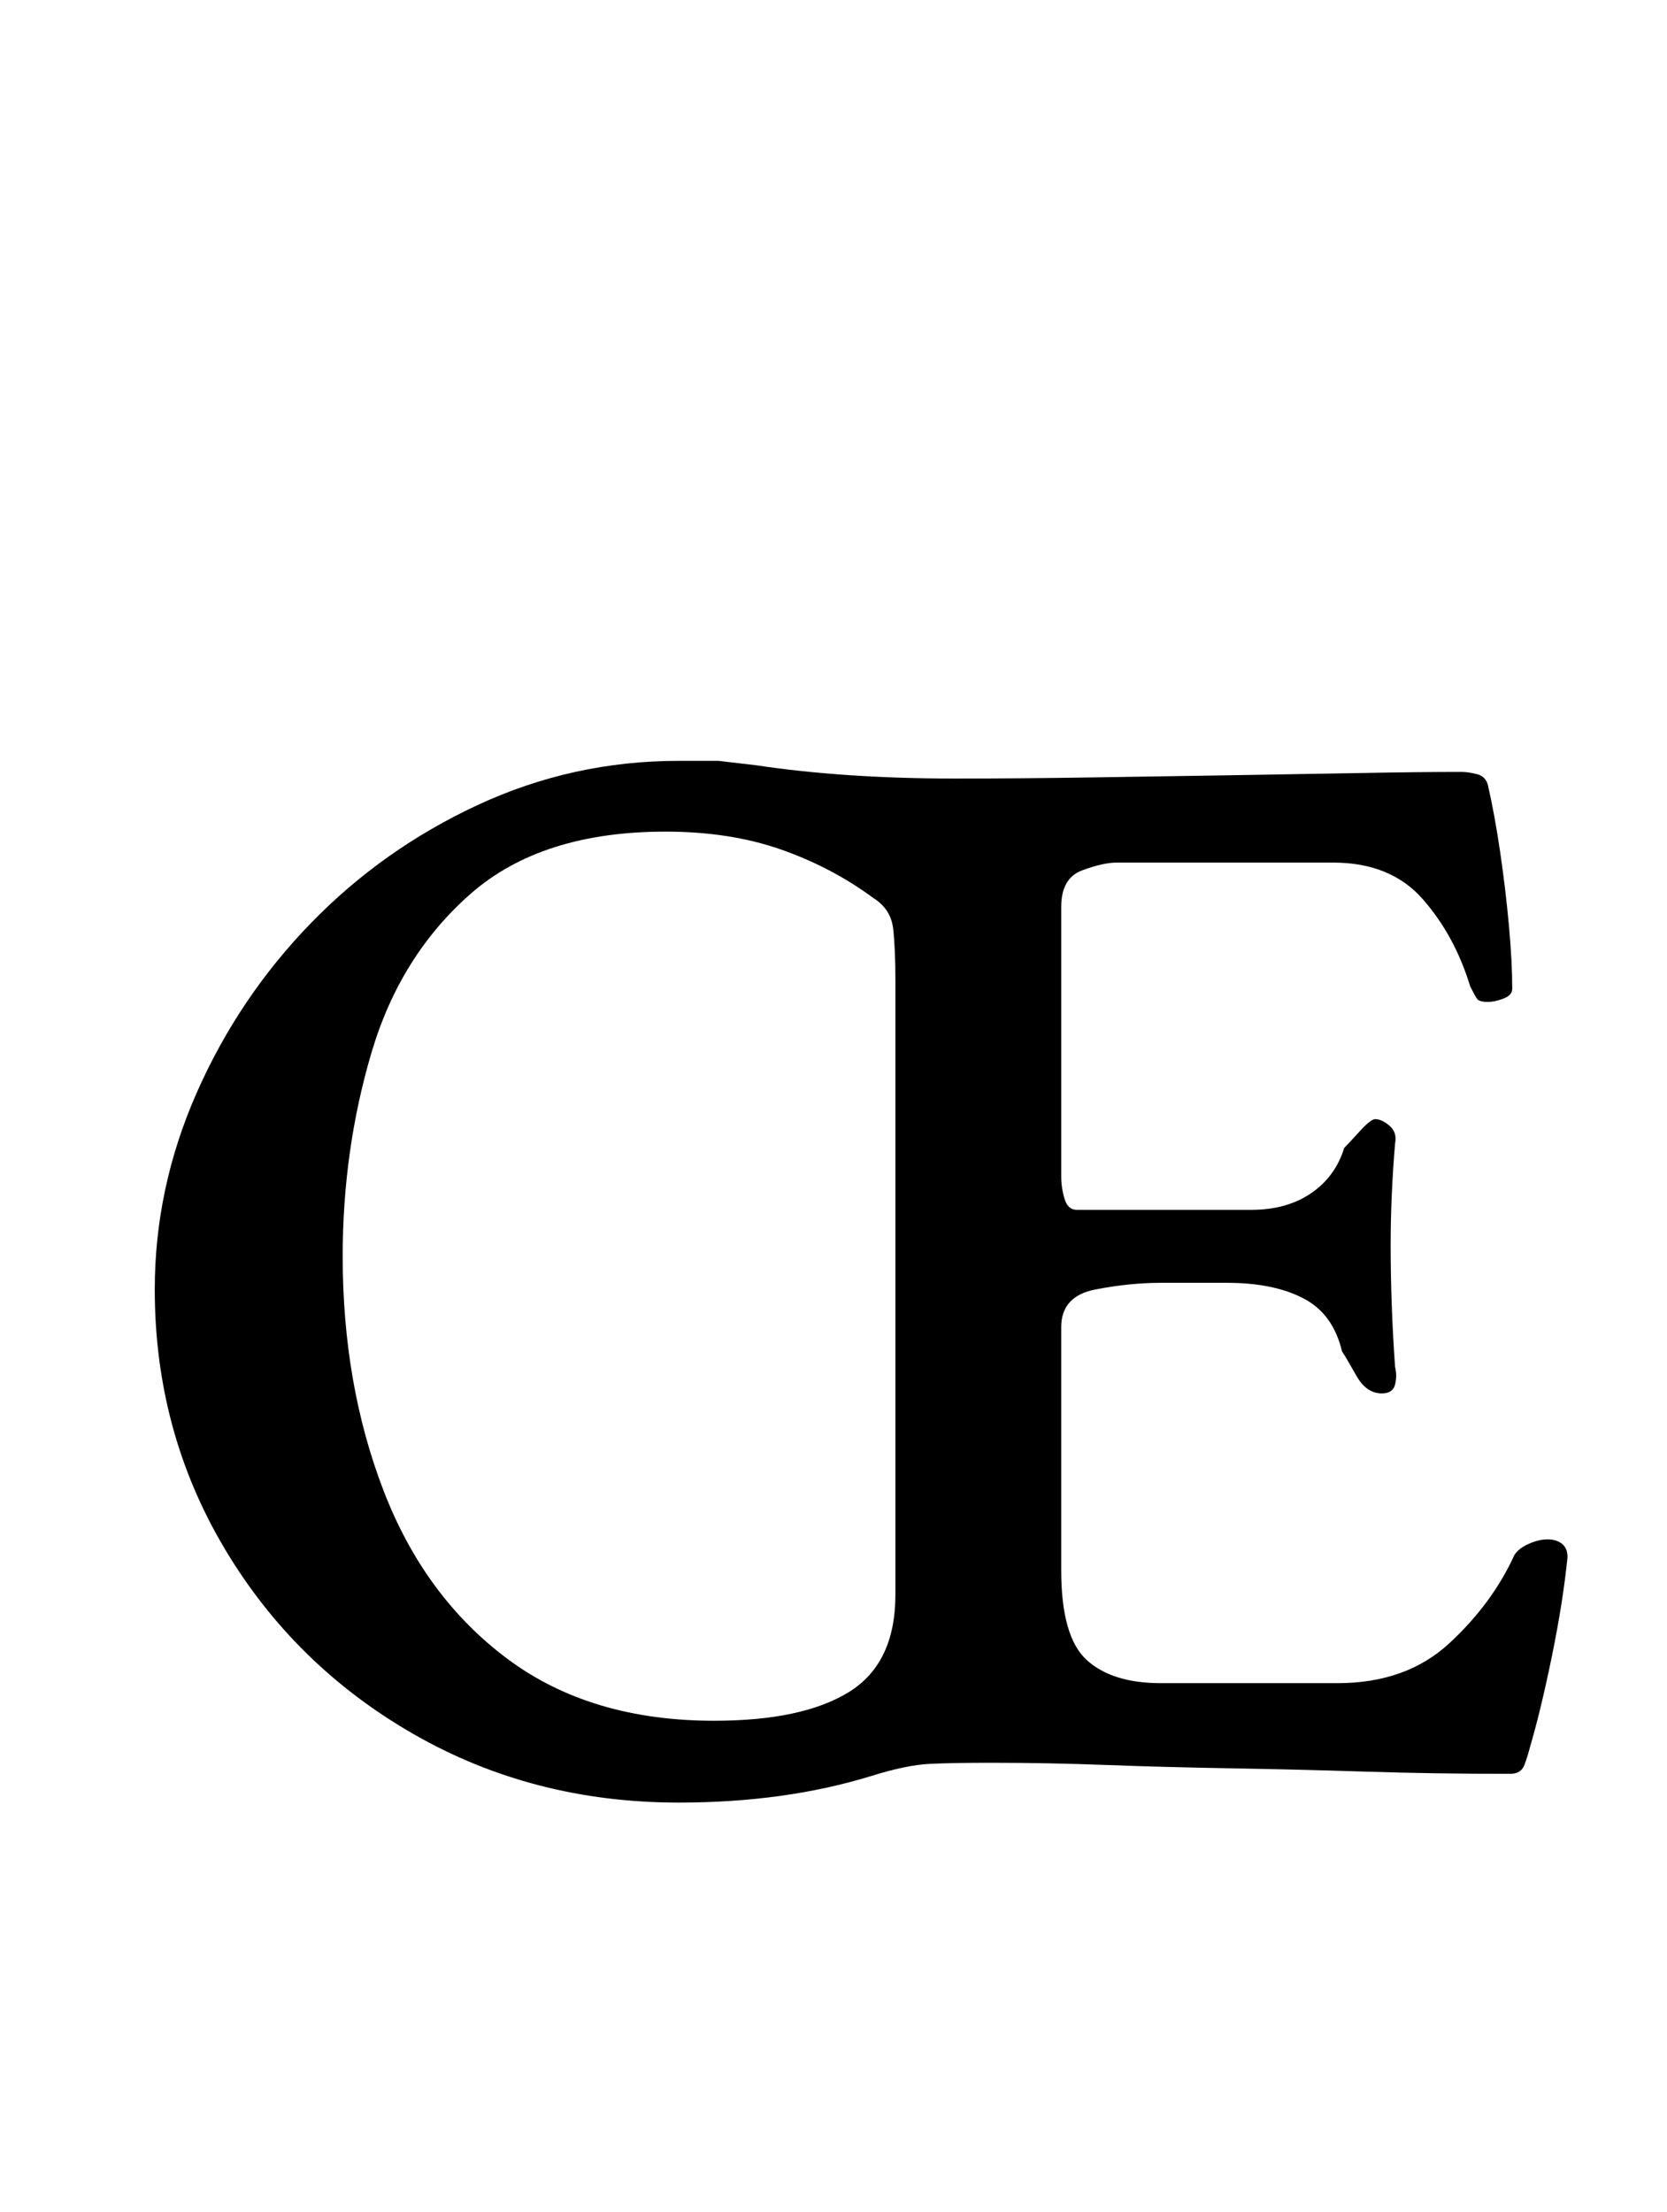 <?xml version="1.0" standalone="no"?>
<!DOCTYPE svg PUBLIC "-//W3C//DTD SVG 1.1//EN" "http://www.w3.org/Graphics/SVG/1.1/DTD/svg11.dtd" >
<svg xmlns="http://www.w3.org/2000/svg" xmlns:xlink="http://www.w3.org/1999/xlink" version="1.1" viewBox="-10 0 754 1000">
  <g transform="matrix(1 0 0 -1 0 800)">
   <path fill="currentColor"
d="M297 -15q-66 0 -120 31t-85.5 84t-31.5 117q0 46 19 89t51.5 76.5t75.5 53.5t91 20h18t17 -2q20 -3 42.5 -4.5t47.5 -1.5q29 0 61.5 0.5t64 1t58.5 1t45 0.5q3 0 7 -1t5 -5q3 -13 5.5 -30t4 -33.5t1.5 -28.5q0 -3 -4 -4.5t-7 -1.5q-4 0 -5 1.5t-3 5.5q-7 23 -21.5 39.5
t-40.5 16.5h-98q-6 0 -15.5 -3.5t-9.5 -16.5v-122q0 -5 1.5 -10t5.5 -5h79q16 0 27 7.5t15 20.5q2 2 7 7.5t7 5.5q3 0 6.5 -3t2.5 -8q-1 -12 -1.5 -23.5t-0.5 -22.5q0 -13 0.5 -27t1.5 -28q1 -4 0 -8t-6 -4q-7 0 -11.5 8t-6.5 11q-4 17 -17.5 24t-34.5 7h-30q-14 0 -29.5 -3
t-15.5 -17v-110q0 -30 11.5 -40.5t33.5 -10.5h80q31 0 50.5 18t29.5 40q2 3 6.5 5t8.5 2t6.5 -2t2.5 -6q-2 -20 -7 -44.5t-10 -41.5q-1 -4 -2.5 -8t-6.5 -4q-34 0 -65.5 1t-61 1.5t-56 1.5t-52.5 1q-17 0 -27.5 -0.5t-26.5 -5.5q-39 -12 -87 -12zM313 22q40 0 61 13t21 44
v278q0 14 -1 23t-9 14q-19 14 -42 22t-52 8q-56 0 -88 -28t-45 -72t-13 -92q0 -58 18.5 -106t56 -76t93.5 -28z" />
  </g>

</svg>
